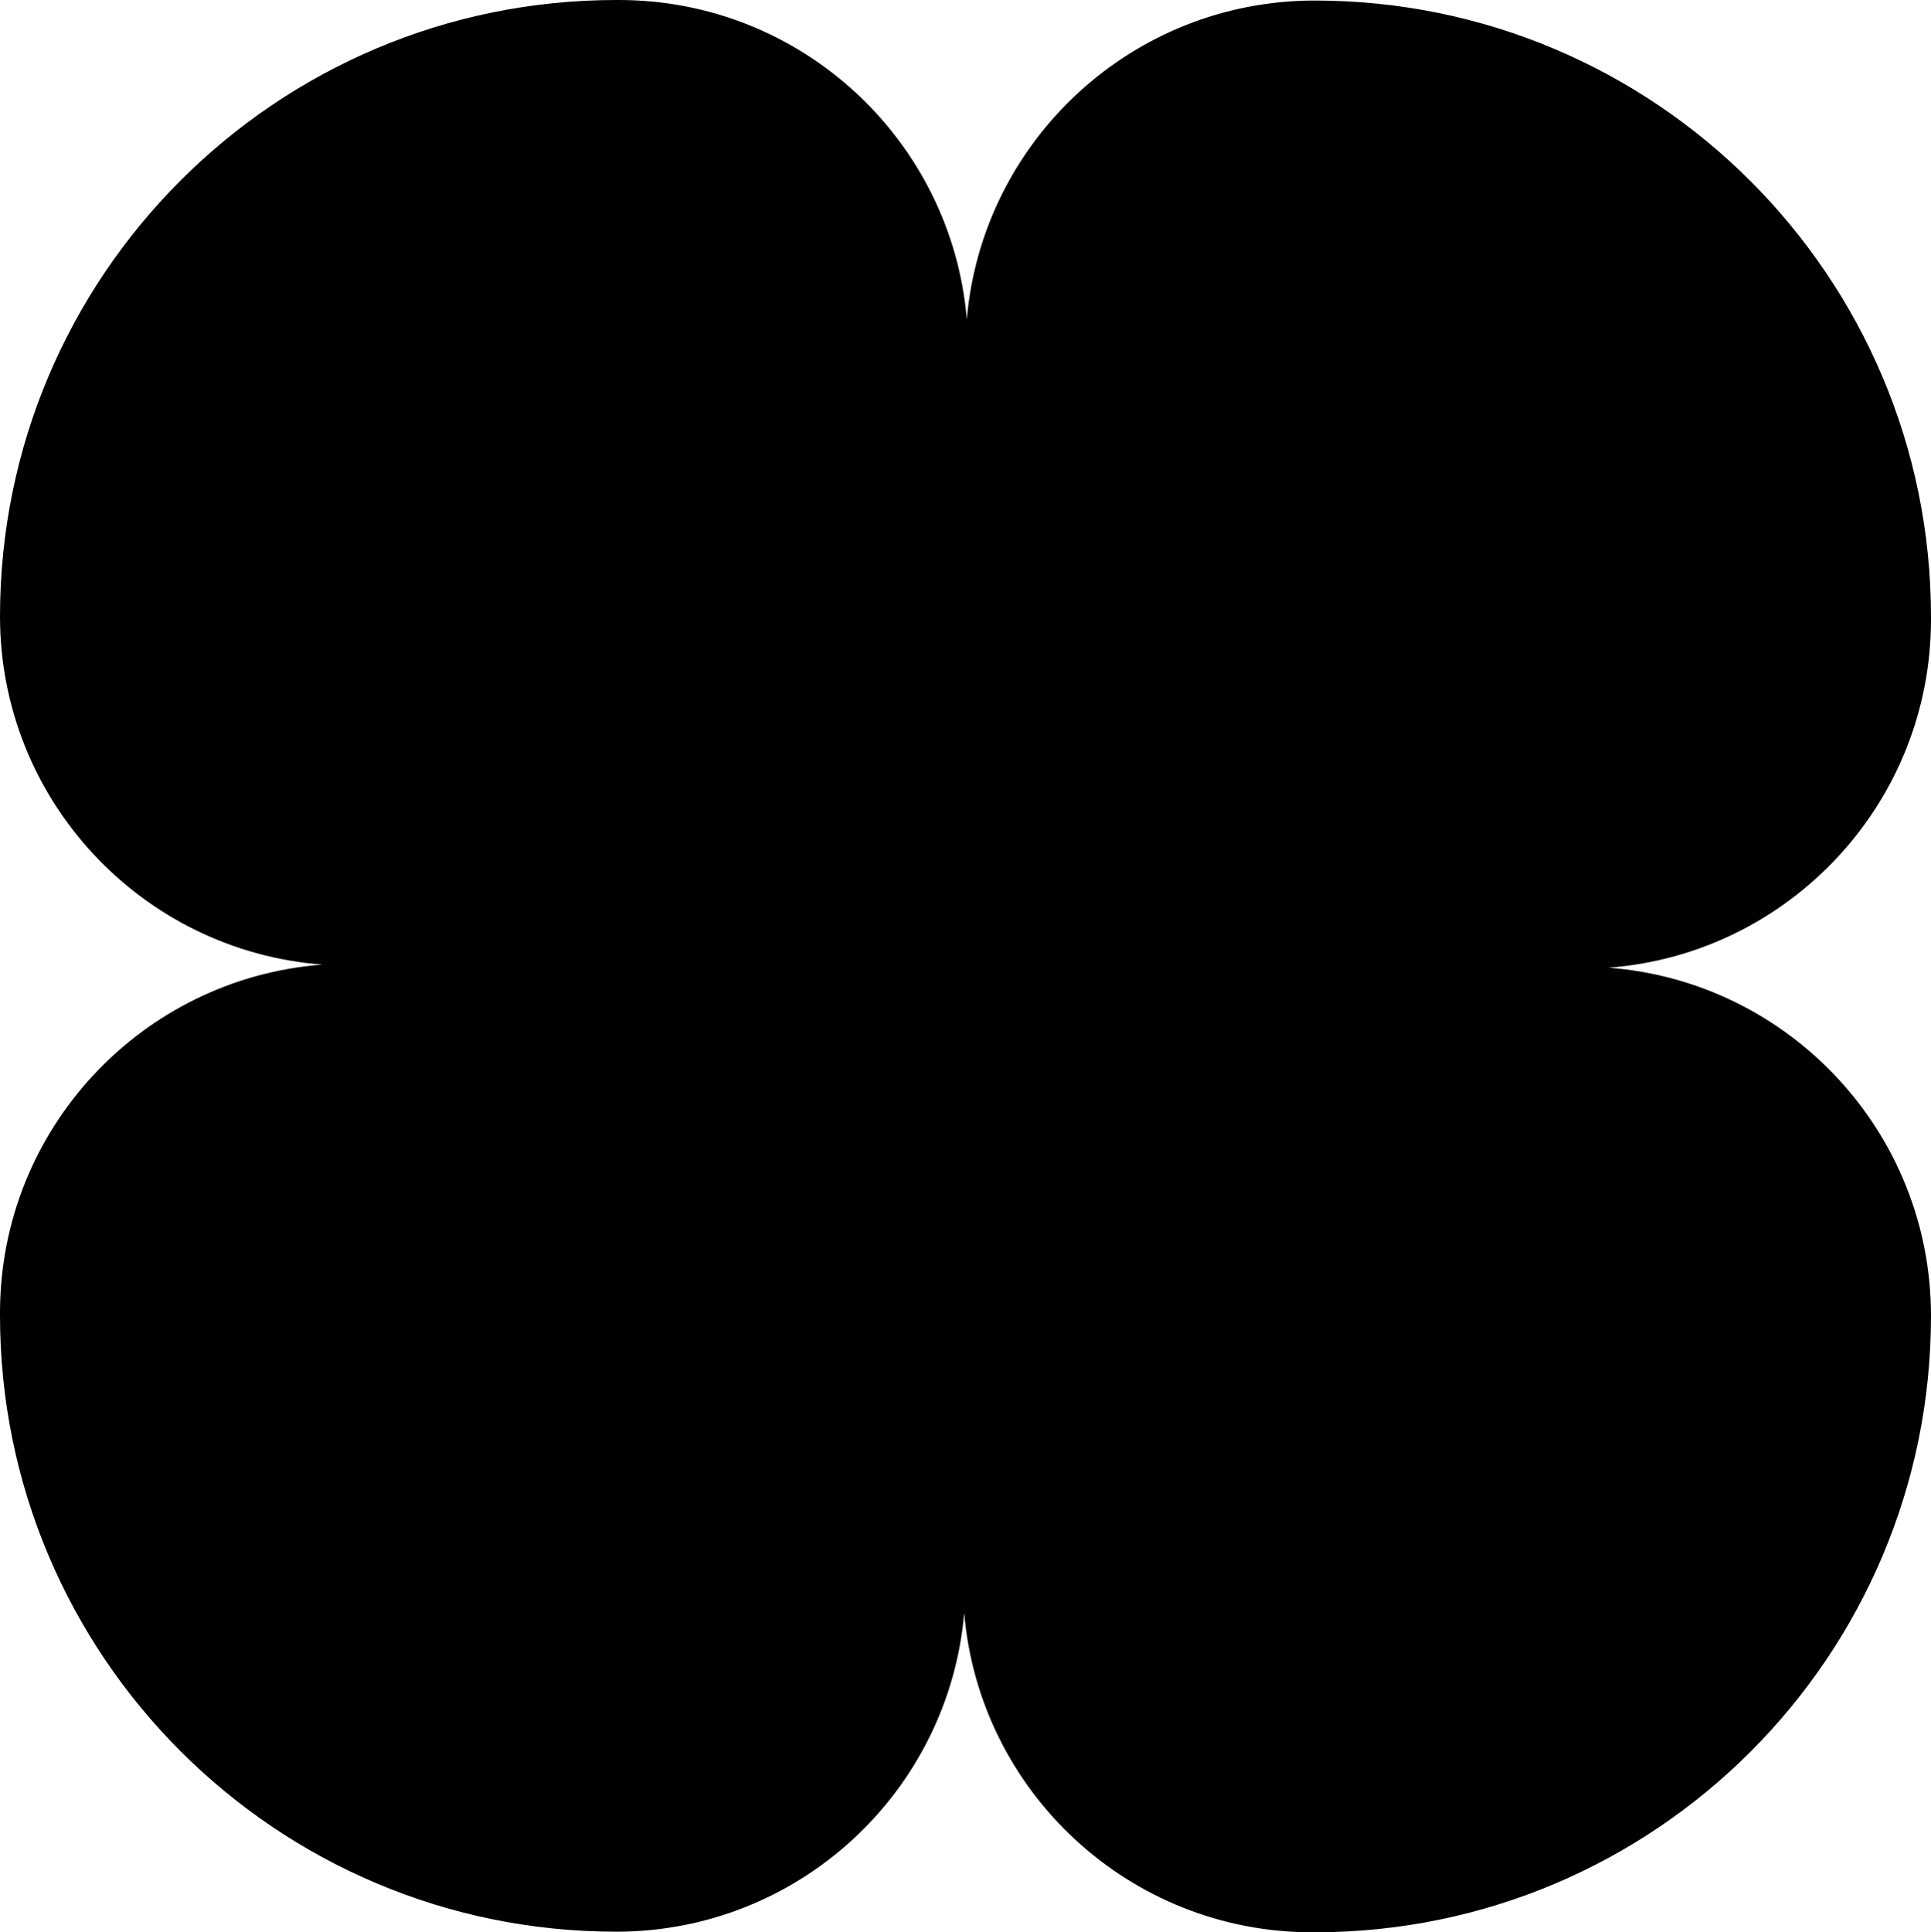 <svg xmlns="http://www.w3.org/2000/svg" viewBox="0 0 1299.68 1300.4"><title>Asset 1</title><g id="Layer_2" data-name="Layer 2"><g id="Layer_1-2" data-name="Layer 1"><path id="Path_249" data-name="Path 249" d="M883.16,1300.4c-123,0-224-94.54-234.2-214.93C638.58,1205.69,537.7,1300,414.79,1300,185.71,1300,0,1114.33,0,885.25v-1.73C0,759.78,95.62,658.38,217,649.16,95.62,639.93,0,538.53,0,414.79,0,185.71,185.71,0,414.79,0h1.73c123,0,224,94.54,234.2,214.93C661.1,94.71,762,.36,884.89.36c229.08,0,414.79,185.71,414.79,414.79v1.73c0,123.74-95.63,225.14-217,234.37,121.37,9.22,217,110.63,217,234.36,0,229.08-185.71,414.79-414.79,414.79Z"/></g></g></svg>